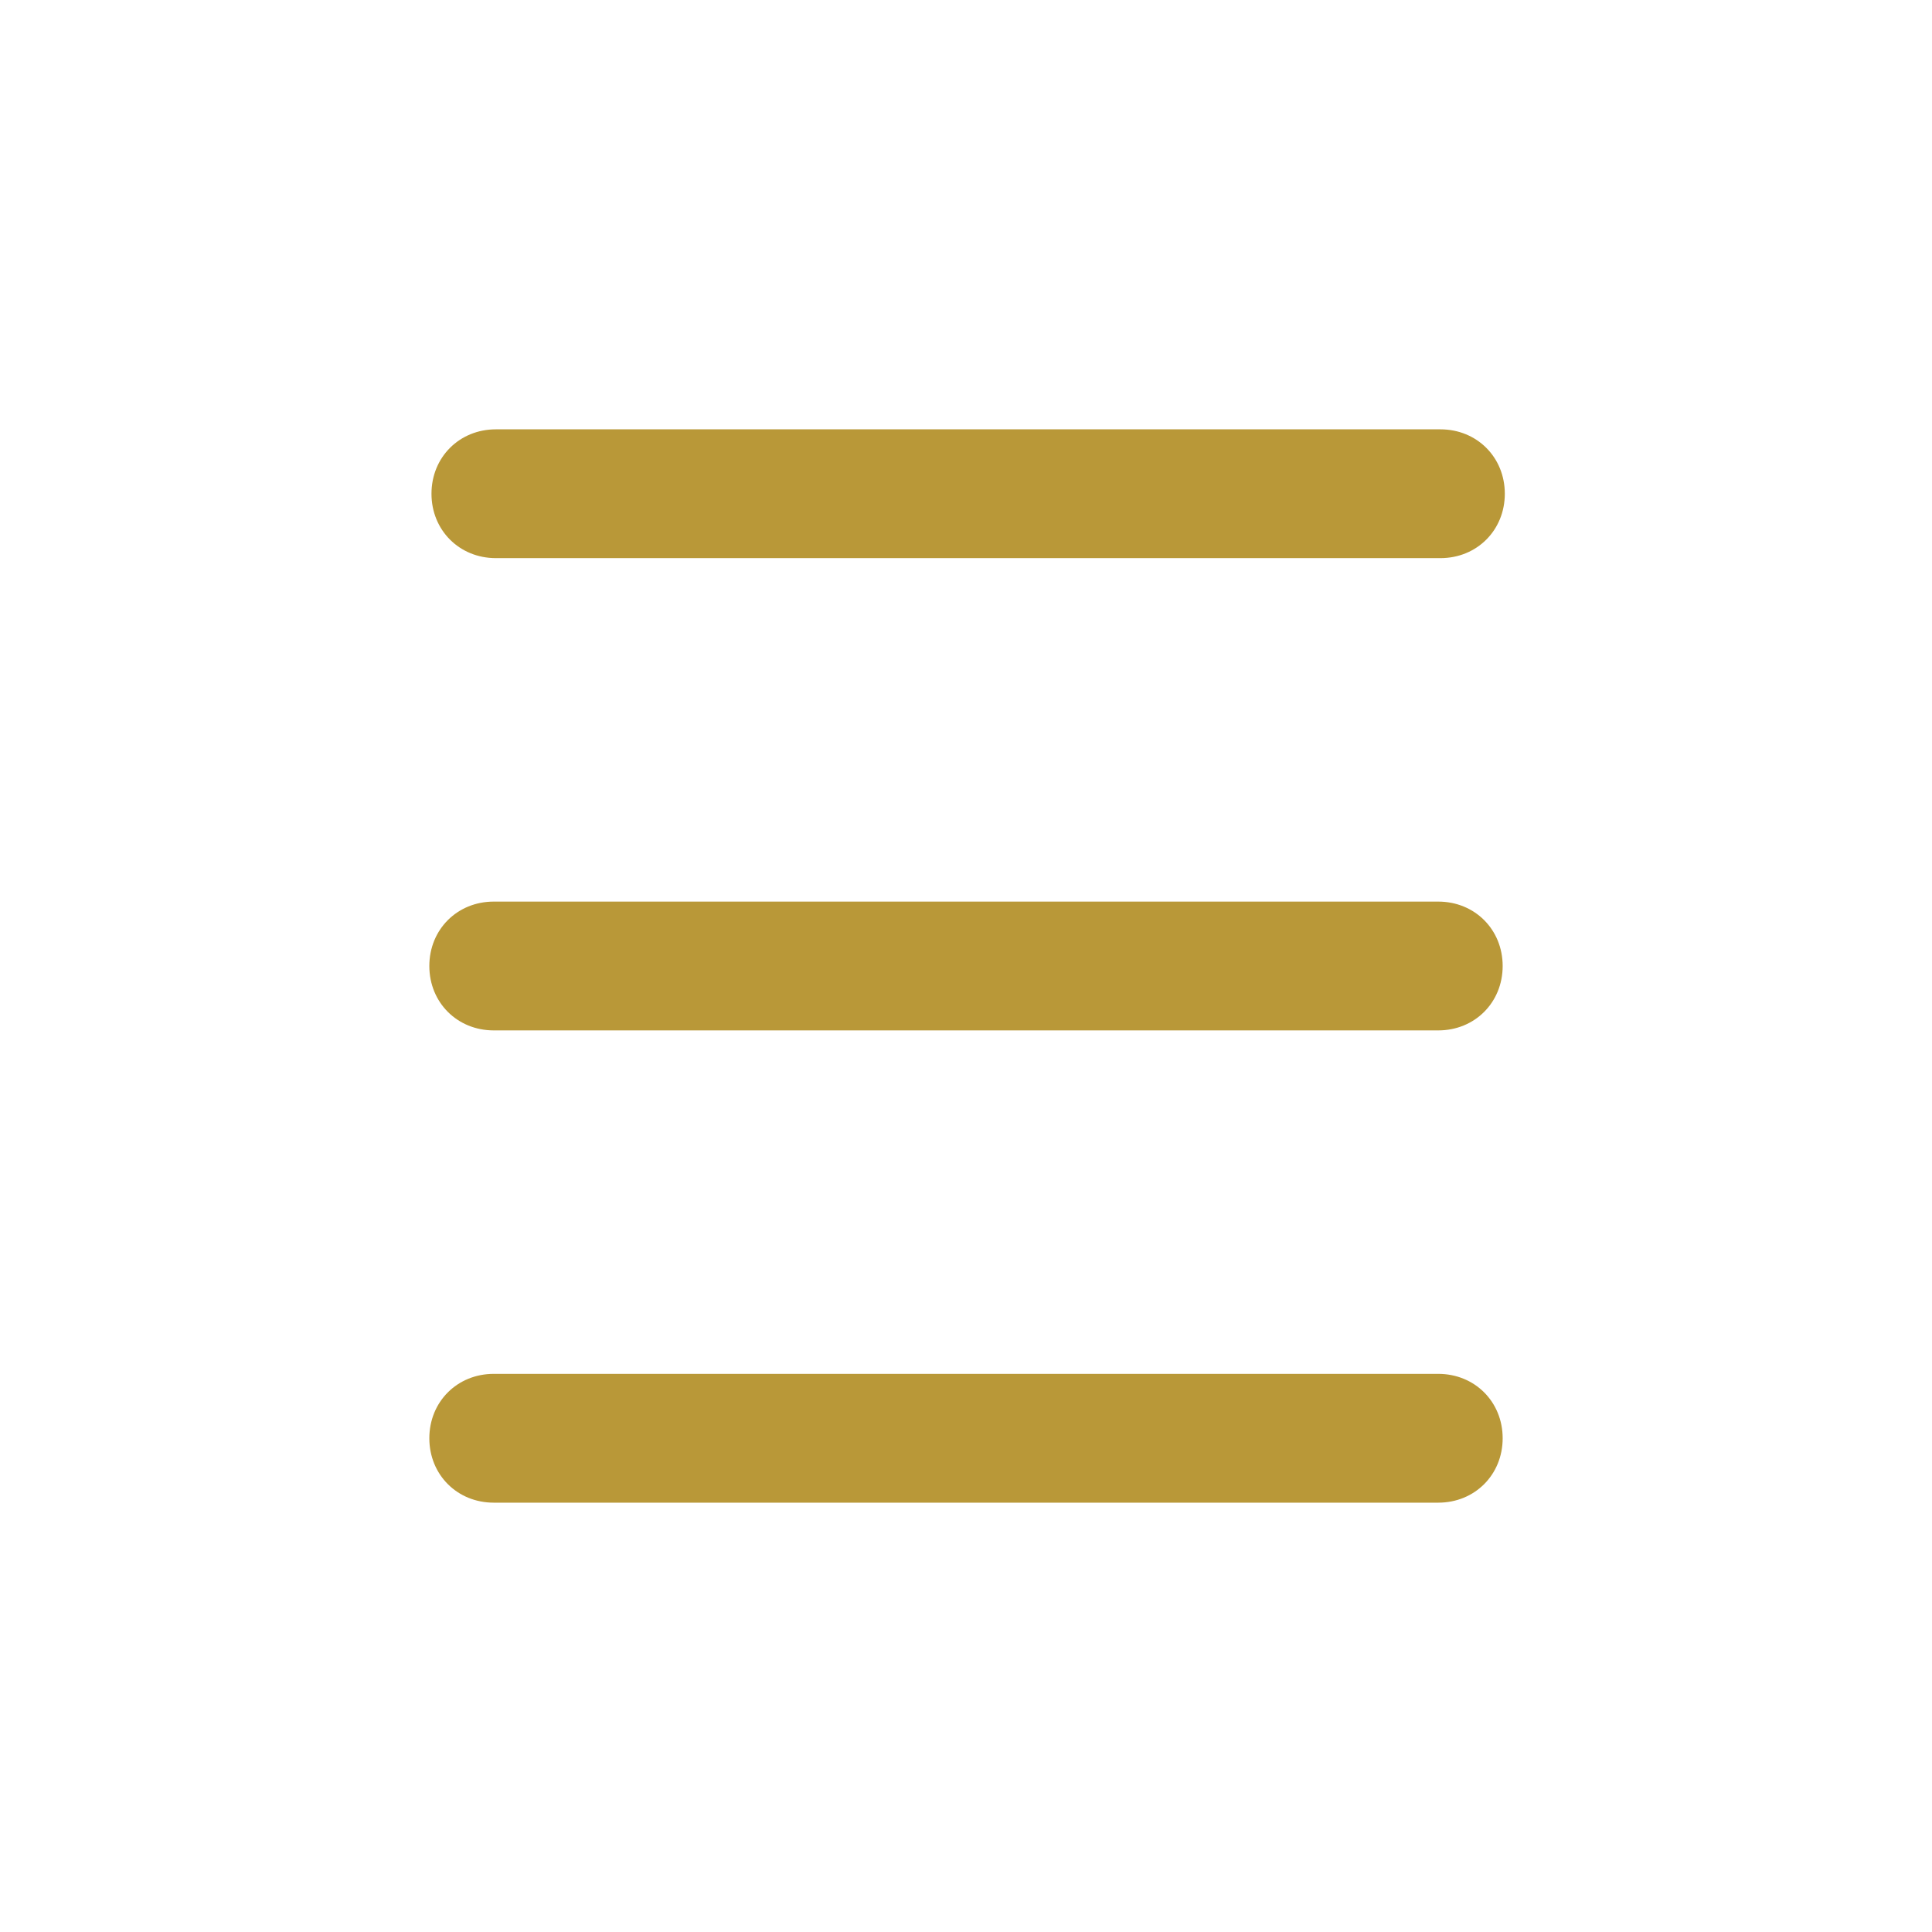 <?xml version="1.0" encoding="utf-8"?>
<!-- Generator: Adobe Illustrator 24.0.0, SVG Export Plug-In . SVG Version: 6.00 Build 0)  -->
<svg version="1.1" id="レイヤー_1" xmlns="http://www.w3.org/2000/svg" xmlns:xlink="http://www.w3.org/1999/xlink" x="0px"
	 y="0px" viewBox="0 0 90 90" style="enable-background:new 0 0 90 90;" xml:space="preserve">
<style type="text/css">
	.st0{fill:#b99838;}
</style>
<g>
	<path class="st0" d="M67,64h-44c-1.7,0-3,1.3-3,3s1.3,3,3,3h44c1.7,0,3-1.3,3-3S68.7,64,67,64z"/>
	<path class="st0" d="M67,42h-44c-1.7,0-3,1.3-3,3s1.3,3,3,3h44c1.7,0,3-1.3,3-3S68.7,42,67,42z"/>
	<path class="st0" d="M23.1,26h44c1.7,0,3-1.3,3-3s-1.3-3-3-3h-44c-1.7,0-3,1.3-3,3S21.4,26,23.1,26z"/>
</g>
</svg>
